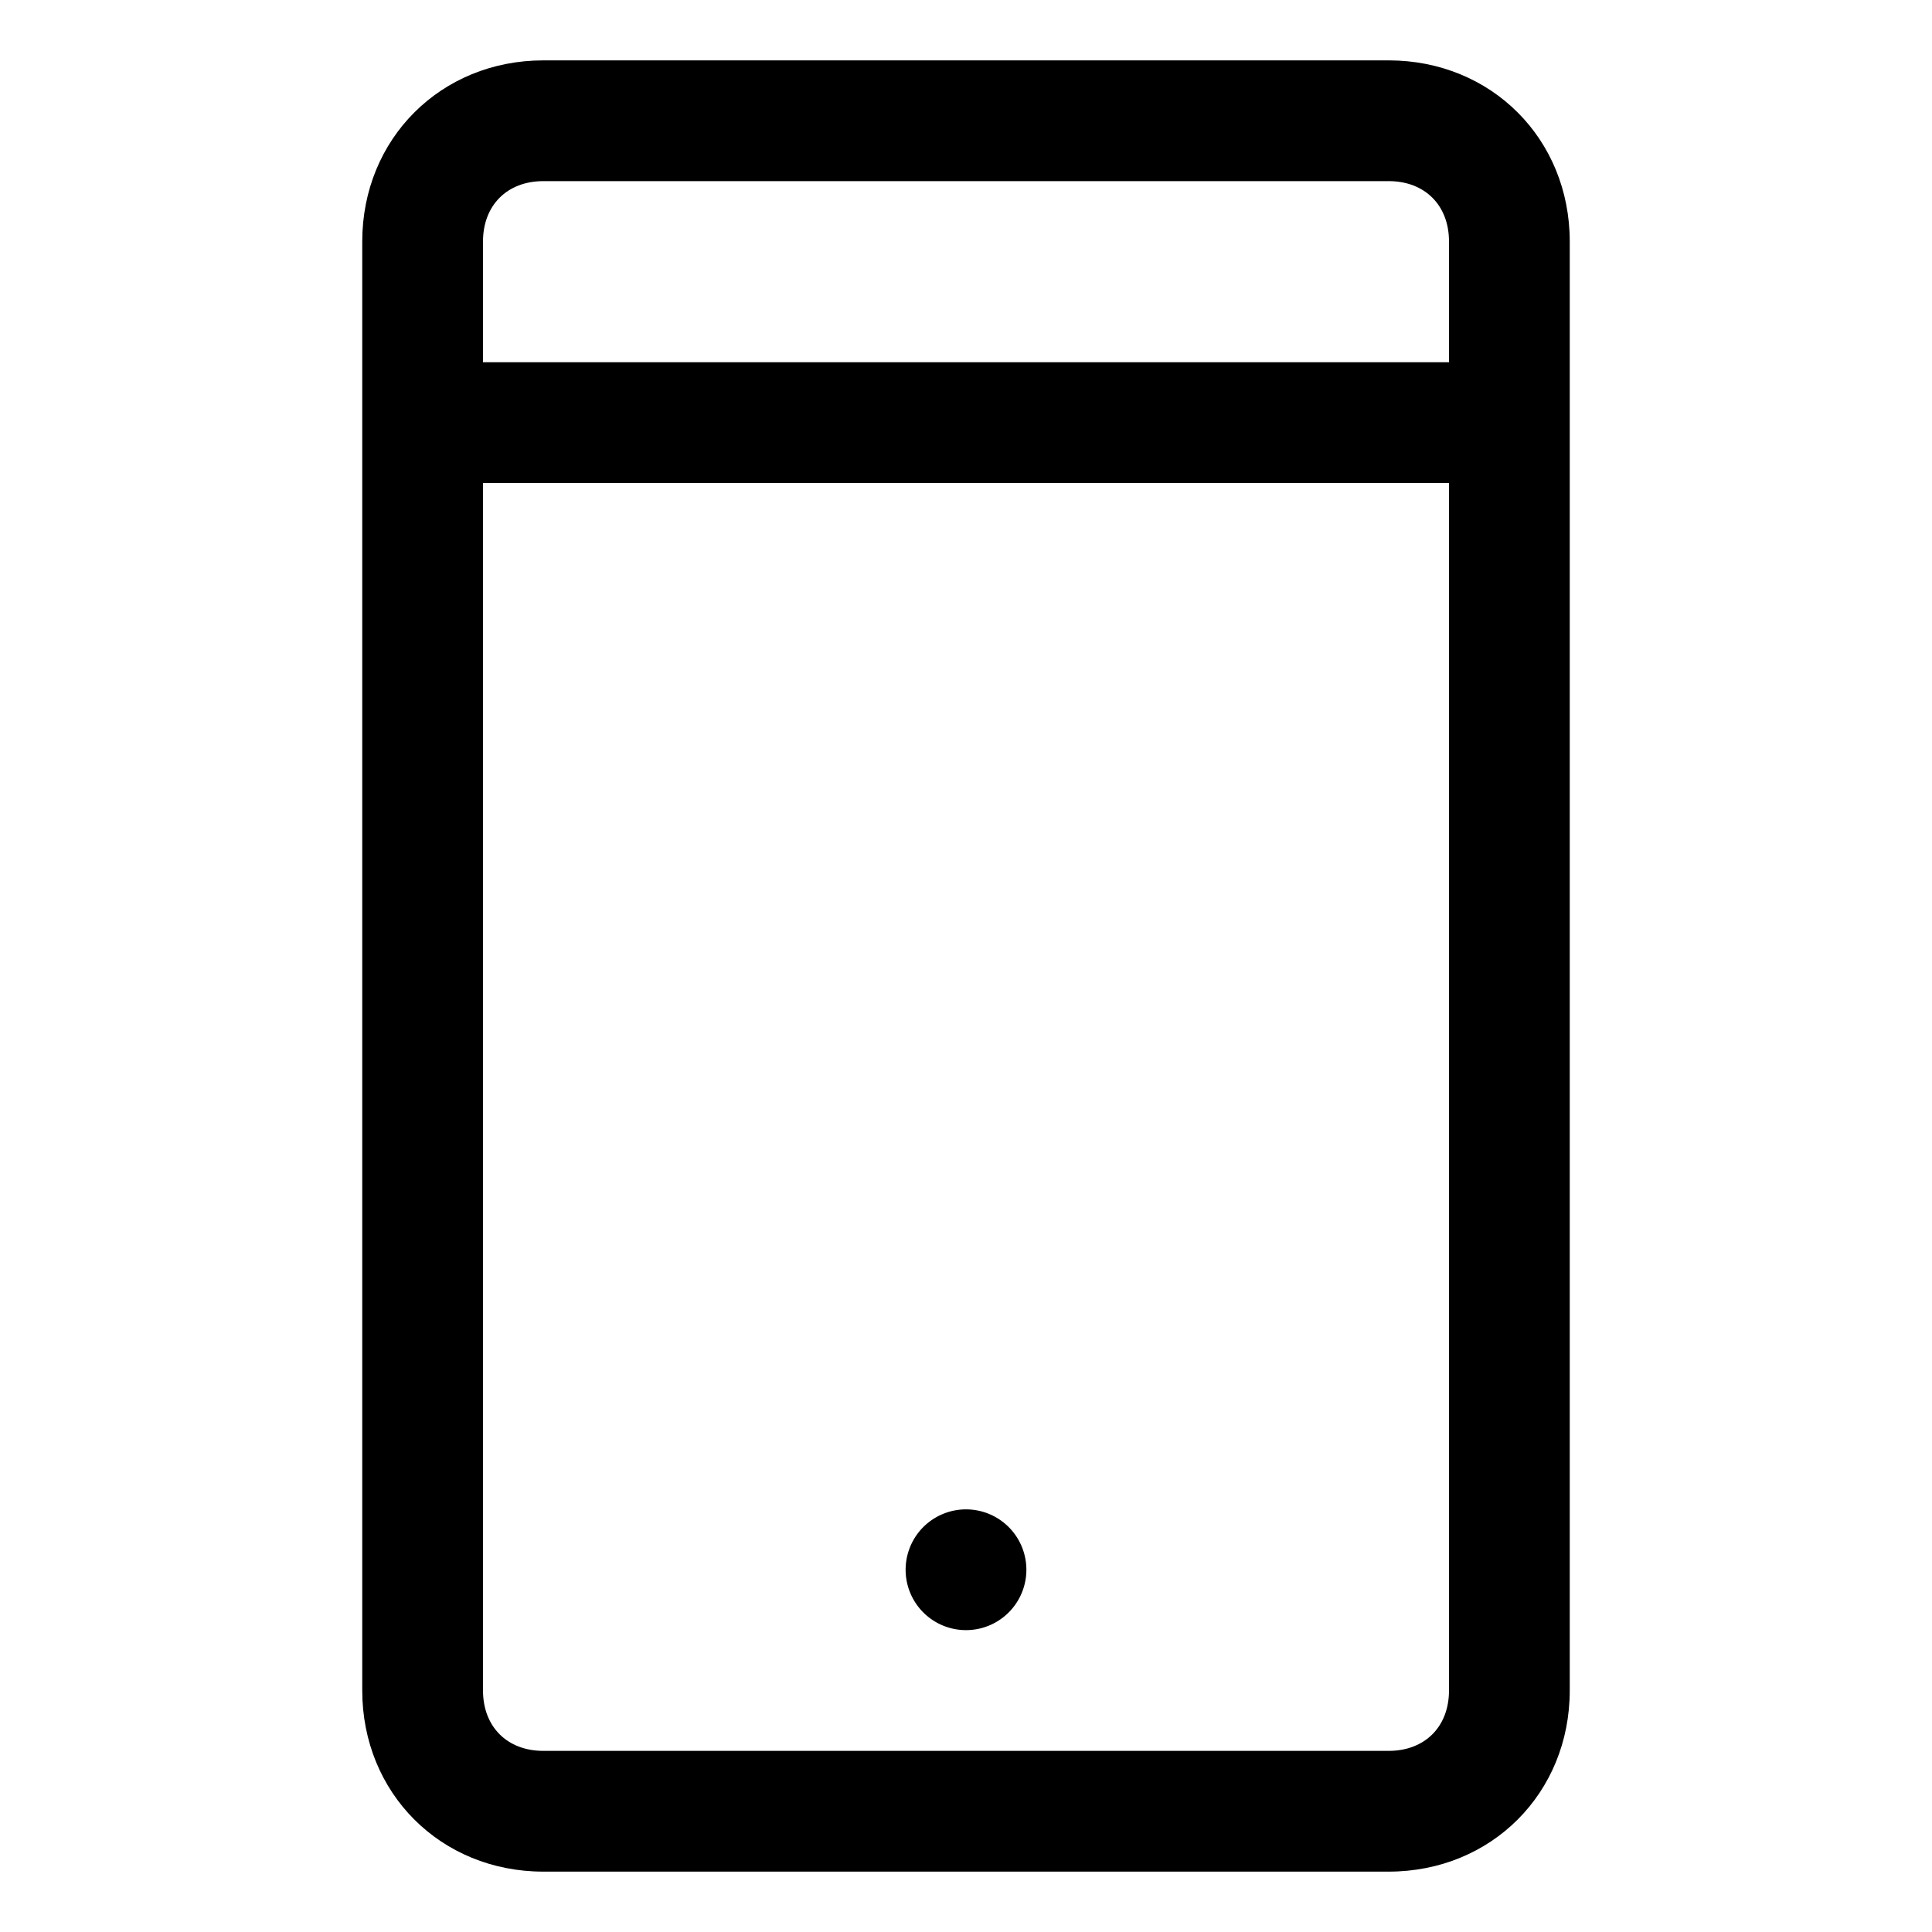 <?xml version="1.0" standalone="no"?><!DOCTYPE svg PUBLIC "-//W3C//DTD SVG 1.1//EN" "http://www.w3.org/Graphics/SVG/1.1/DTD/svg11.dtd"><svg t="1582812799536" class="icon" viewBox="0 0 1024 1024" version="1.1" xmlns="http://www.w3.org/2000/svg" p-id="3100" width="128" height="128" xmlns:xlink="http://www.w3.org/1999/xlink"><defs><style type="text/css"></style></defs><path d="M736 32h-448c-54.4 0-96 41.6-96 96v768c0 54.4 41.6 96 96 96h448c54.4 0 96-41.6 96-96v-768c0-54.4-41.6-96-96-96z m-480 96c0-19.2 12.8-32 32-32h448c19.2 0 32 12.8 32 32v64h-512v-64z m512 768c0 19.2-12.8 32-32 32h-448c-19.2 0-32-12.8-32-32v-640h512v640z" p-id="3101"></path><path d="M512 832m-32 0a32 32 0 1 0 64 0 32 32 0 1 0-64 0Z" p-id="3102"></path></svg>